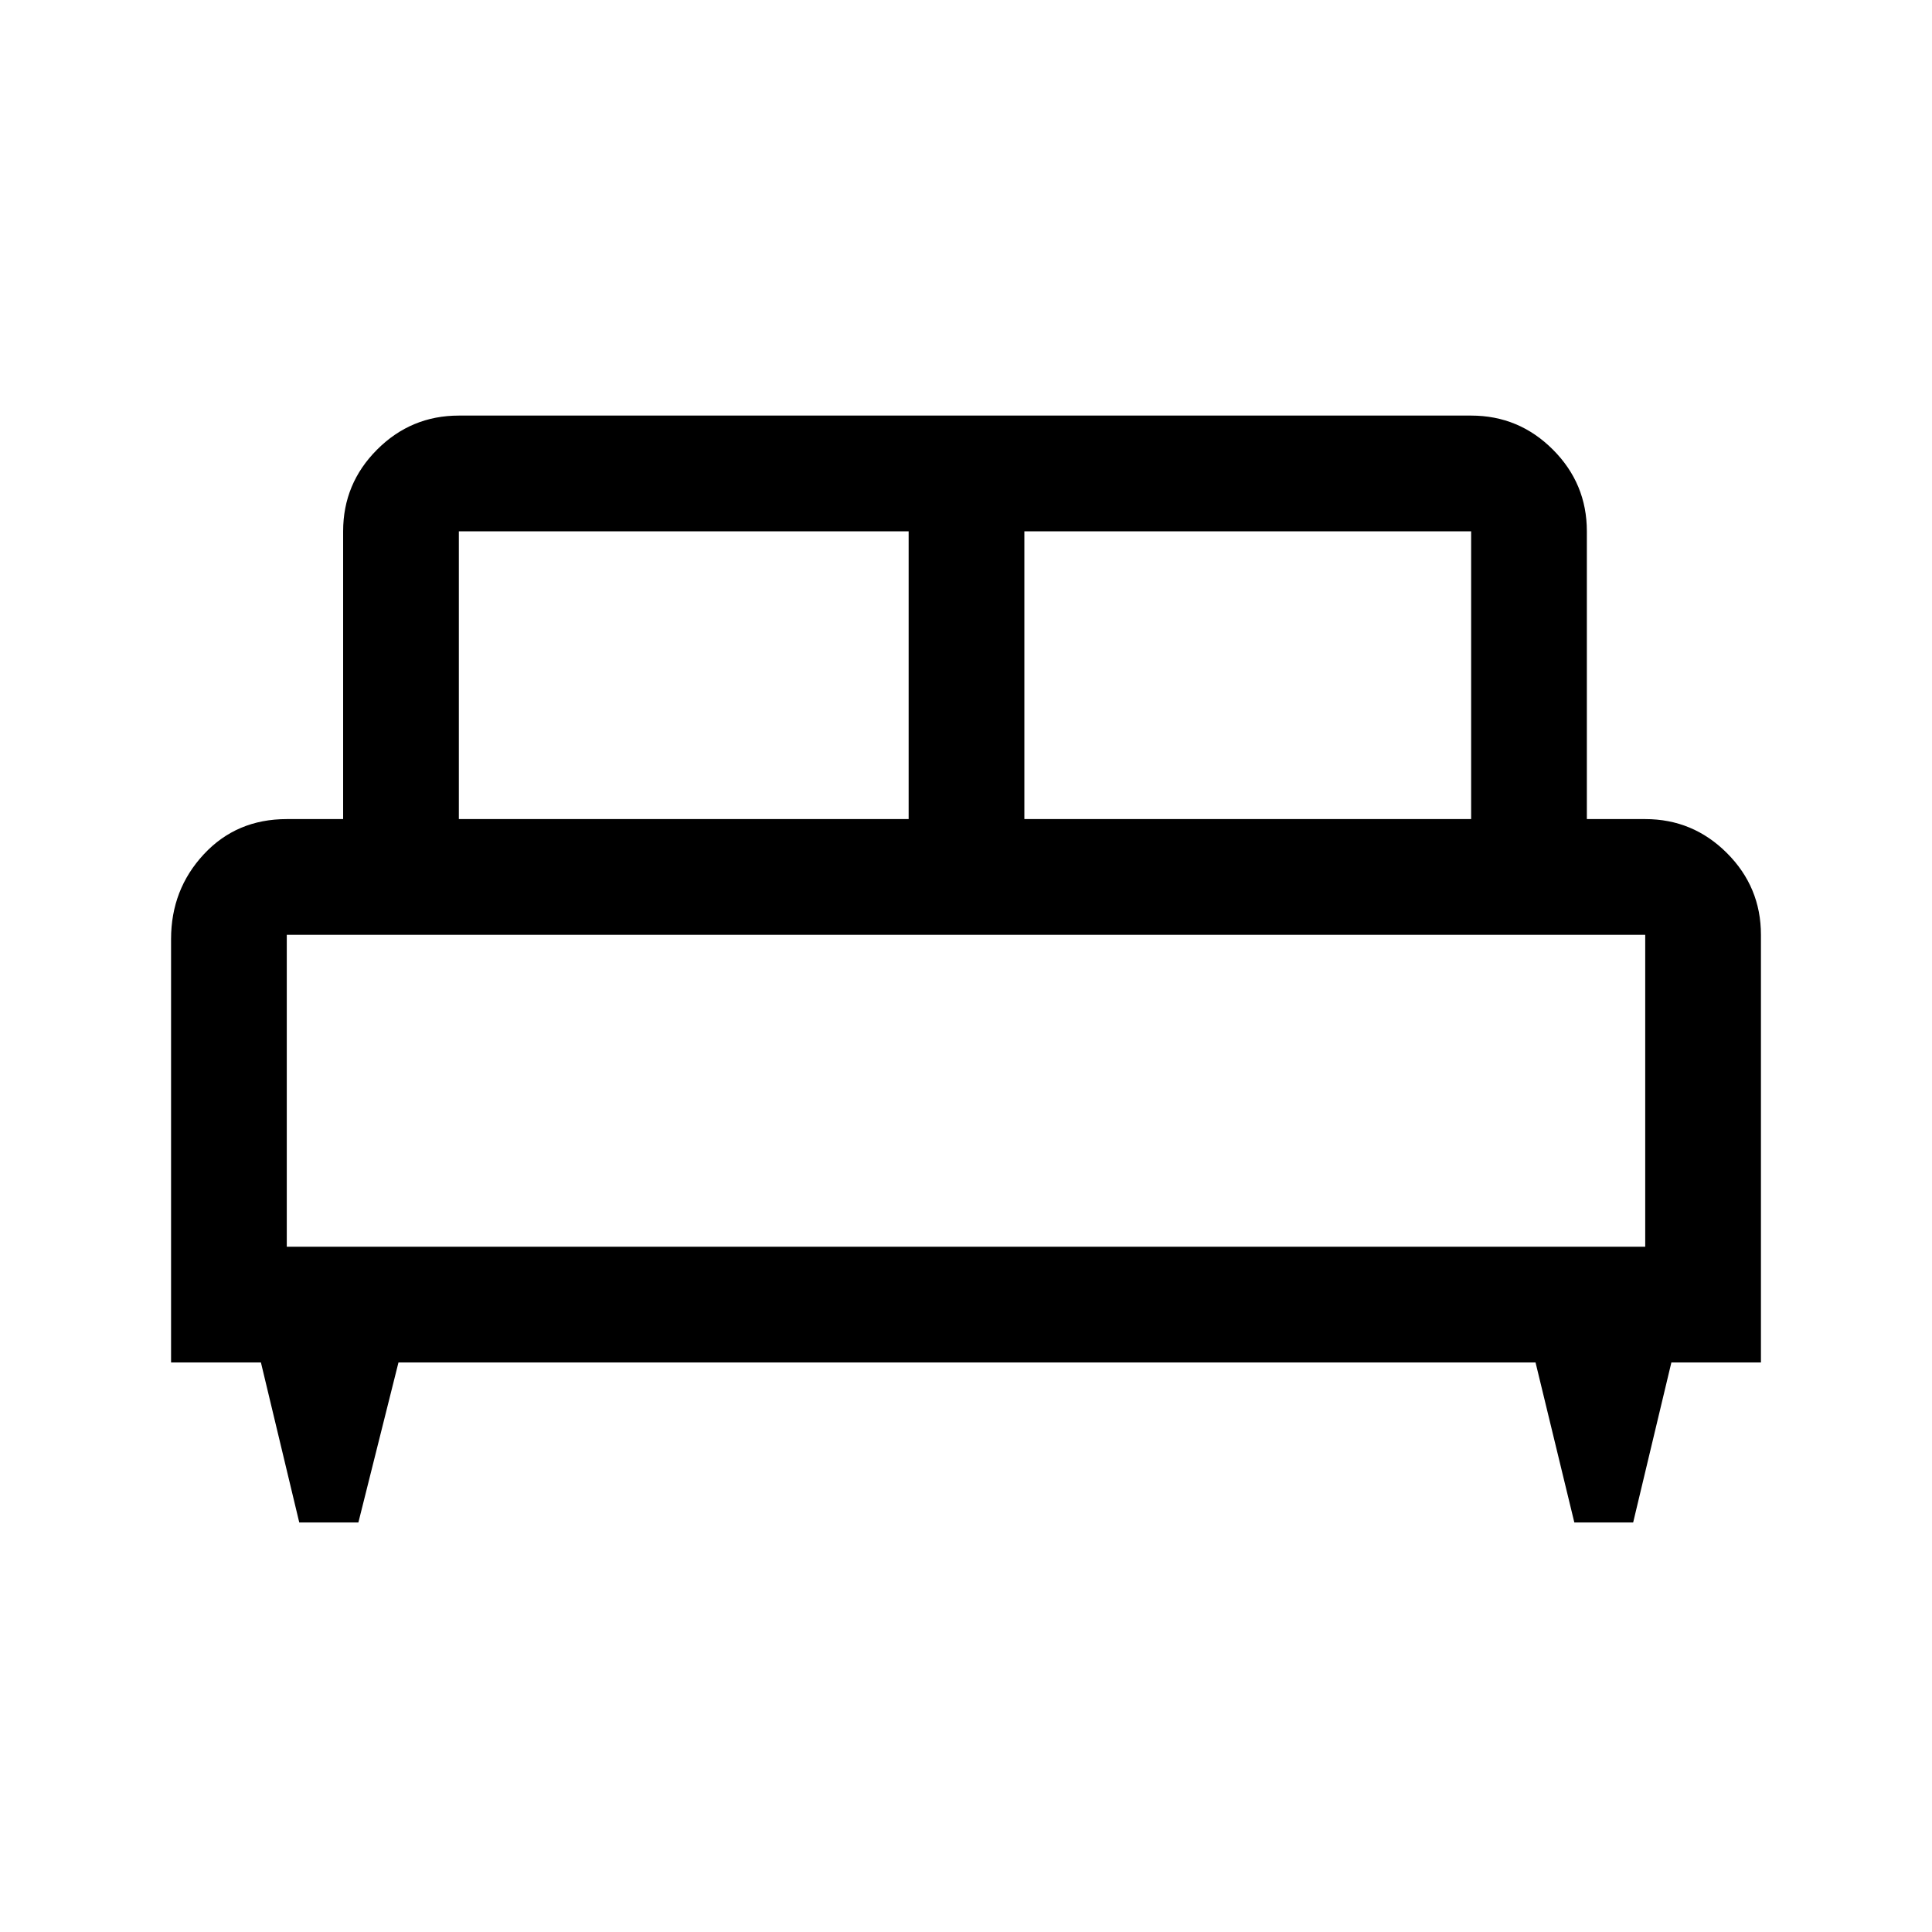 <svg xmlns="http://www.w3.org/2000/svg" height="48" viewBox="0 -960 960 960" width="48"><path d="M178.08-203.5H148.7L129.65-283H85v-210.37q0-24.65 16.27-42.14Q117.53-553 142.5-553h28v-143q0-23.72 16.89-40.61T228-753.5h503q23.72 0 40.61 16.89T788.5-696v143h29q23.72 0 40.61 16.89T875-495.5V-283h-44.5l-18.99 79.5h-29.23L763-283H198l-19.92 79.5ZM509-553h222v-143H509v143Zm-281 0h223.5v-143H228v143Zm-85.5 212.5h675v-155h-675v155Zm675 0h-675 675Z"/></svg>